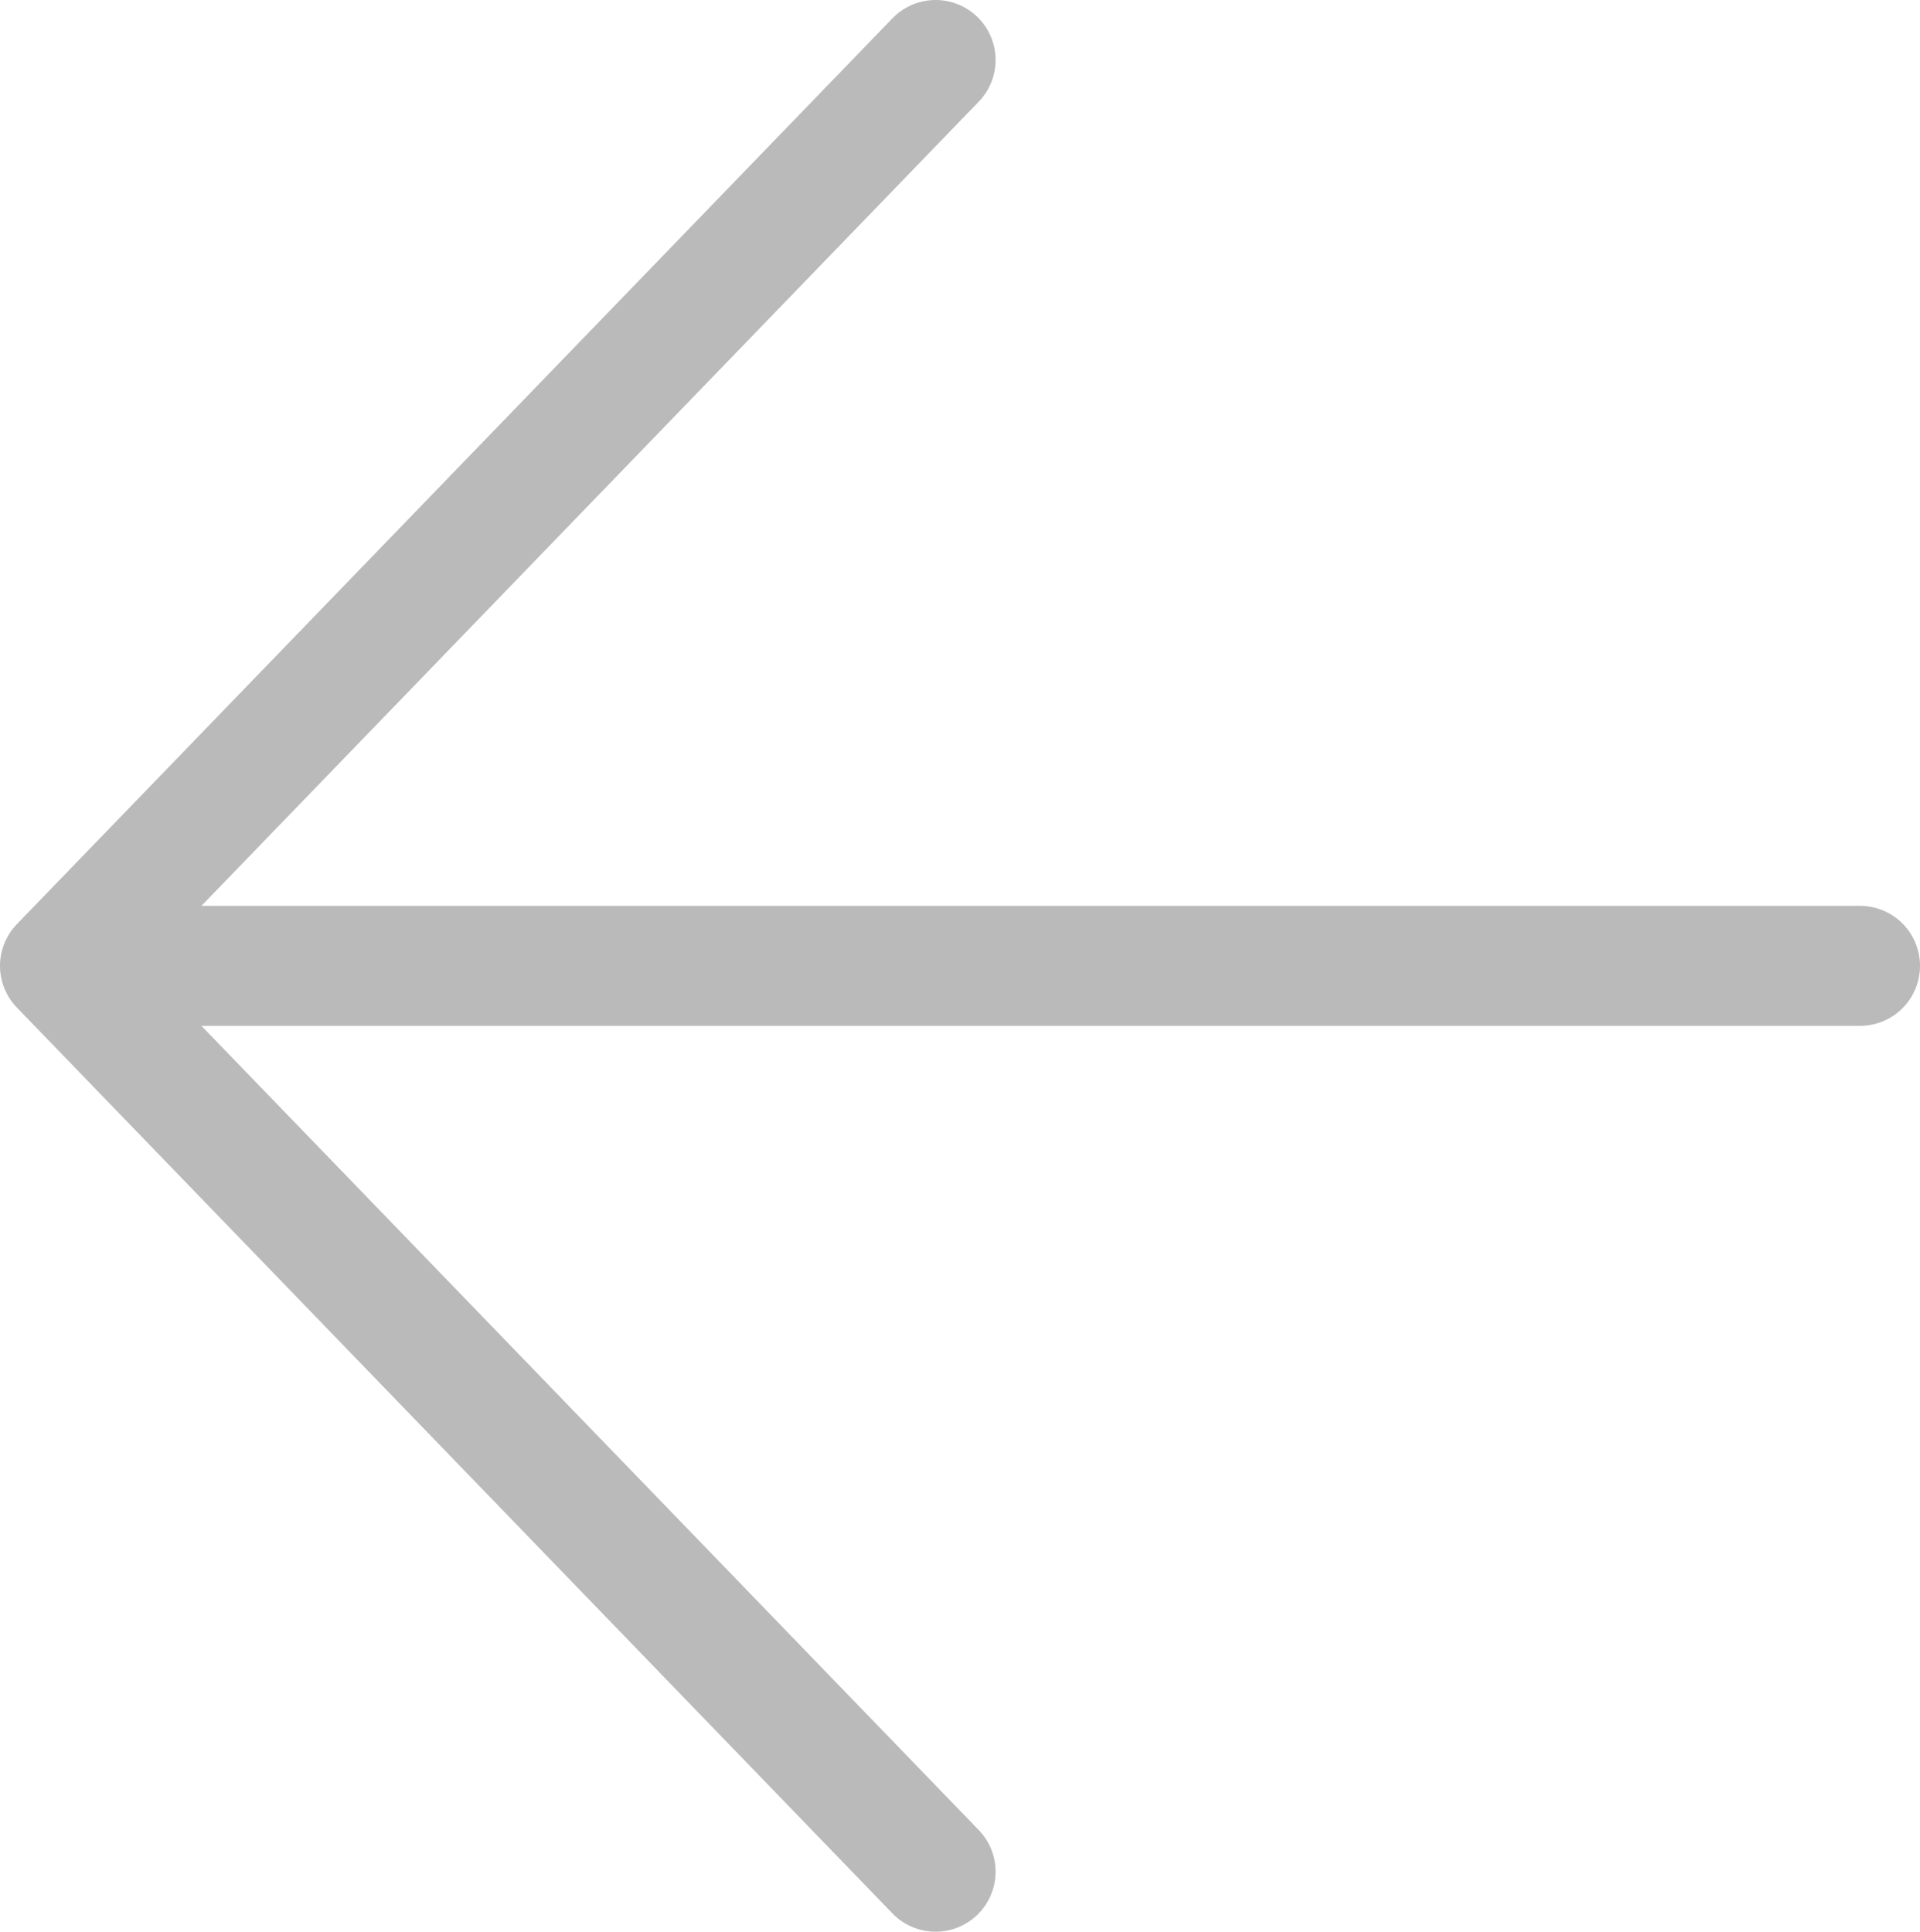 <svg width="320" height="322" viewBox="0 0 320 322" fill="none" xmlns="http://www.w3.org/2000/svg">
<path d="M10 161H310M10 161L155.93 10M10 161L155.93 312" stroke="#BABABA" stroke-width="20" stroke-linecap="round" stroke-linejoin="round"/>
</svg>
